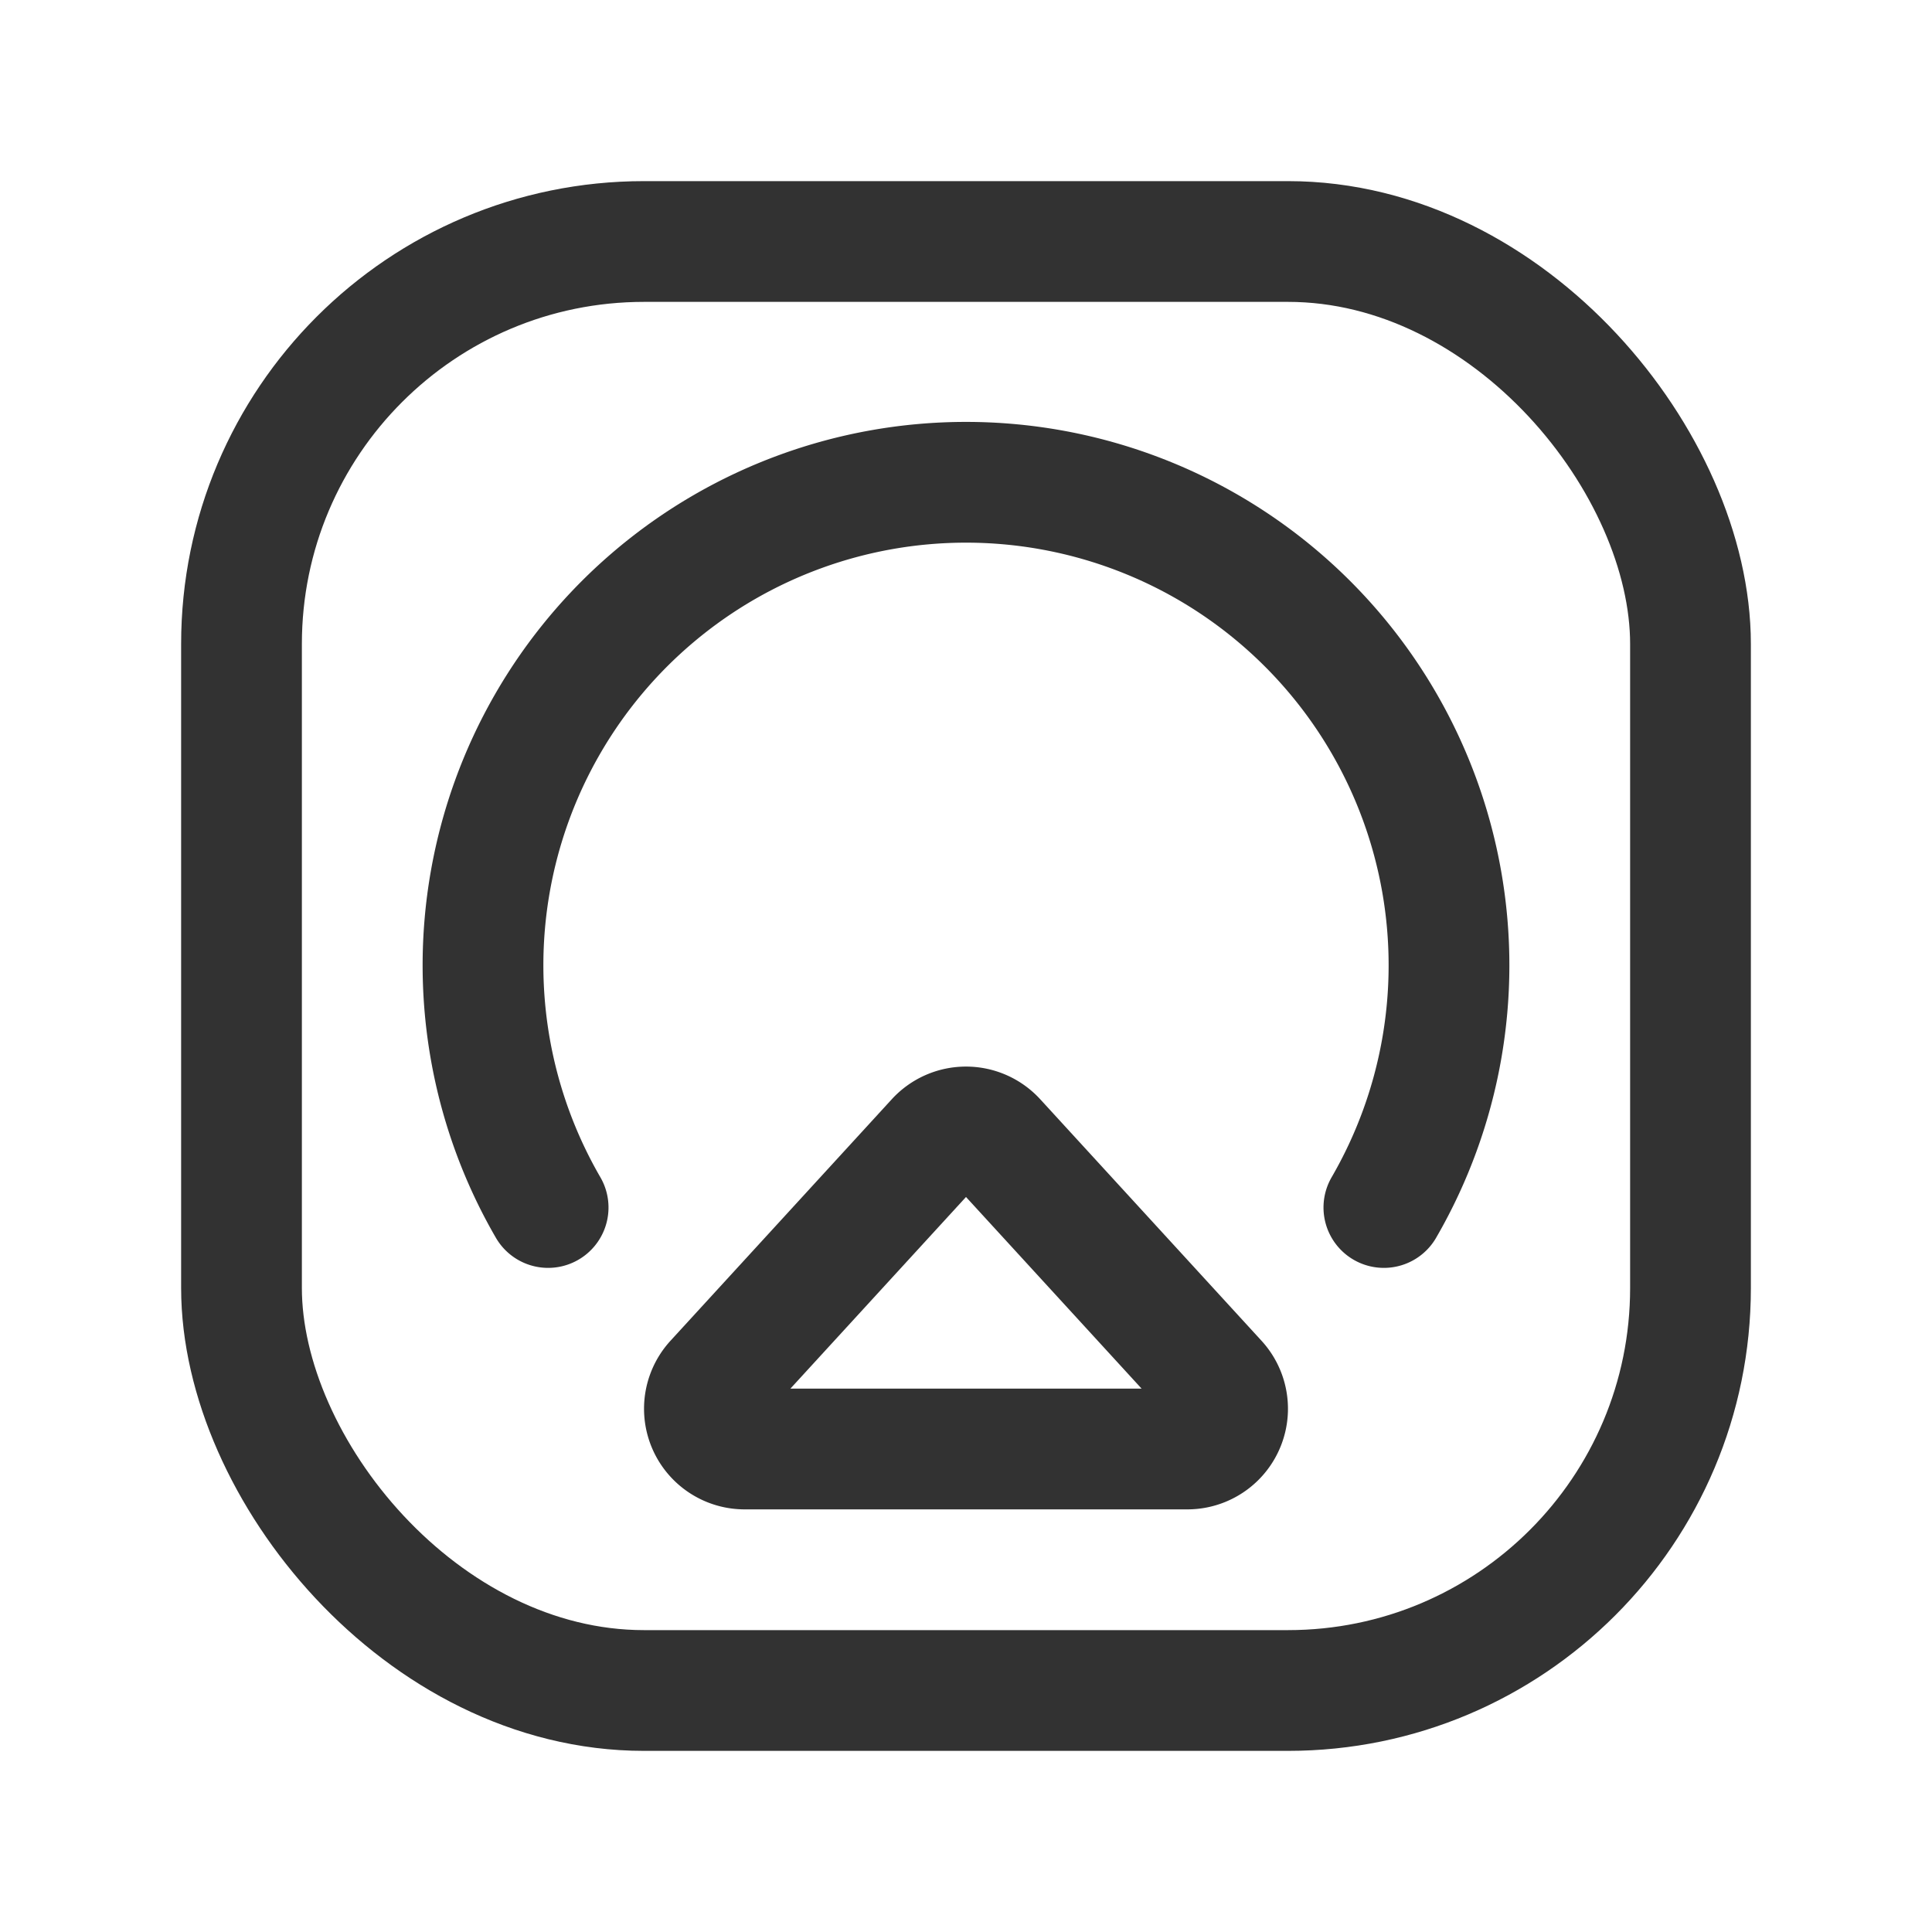 <svg id="Layer_3" data-name="Layer 3" xmlns="http://www.w3.org/2000/svg" viewBox="0 0 24 24"><path d="M0,0H24V24H0Z" fill="none"/><rect x="3" y="3" width="18" height="18" rx="5" stroke-width="1.5" stroke="#323232" stroke-linecap="round" stroke-linejoin="round" fill="none"/><path d="M12.369,14.162l2.749,3A.5.5,0,0,1,14.749,18H9.251a.5.5,0,0,1-.369-.838l2.749-3A.5.5,0,0,1,12.369,14.162Z" fill="none" stroke="#323232" stroke-linecap="round" stroke-linejoin="round" stroke-width="1.5"/><path d="M17.191,15A6,6,0,1,0,6.809,15" fill="none" stroke="#323232" stroke-linecap="round" stroke-linejoin="round" stroke-width="1.5"/></svg>